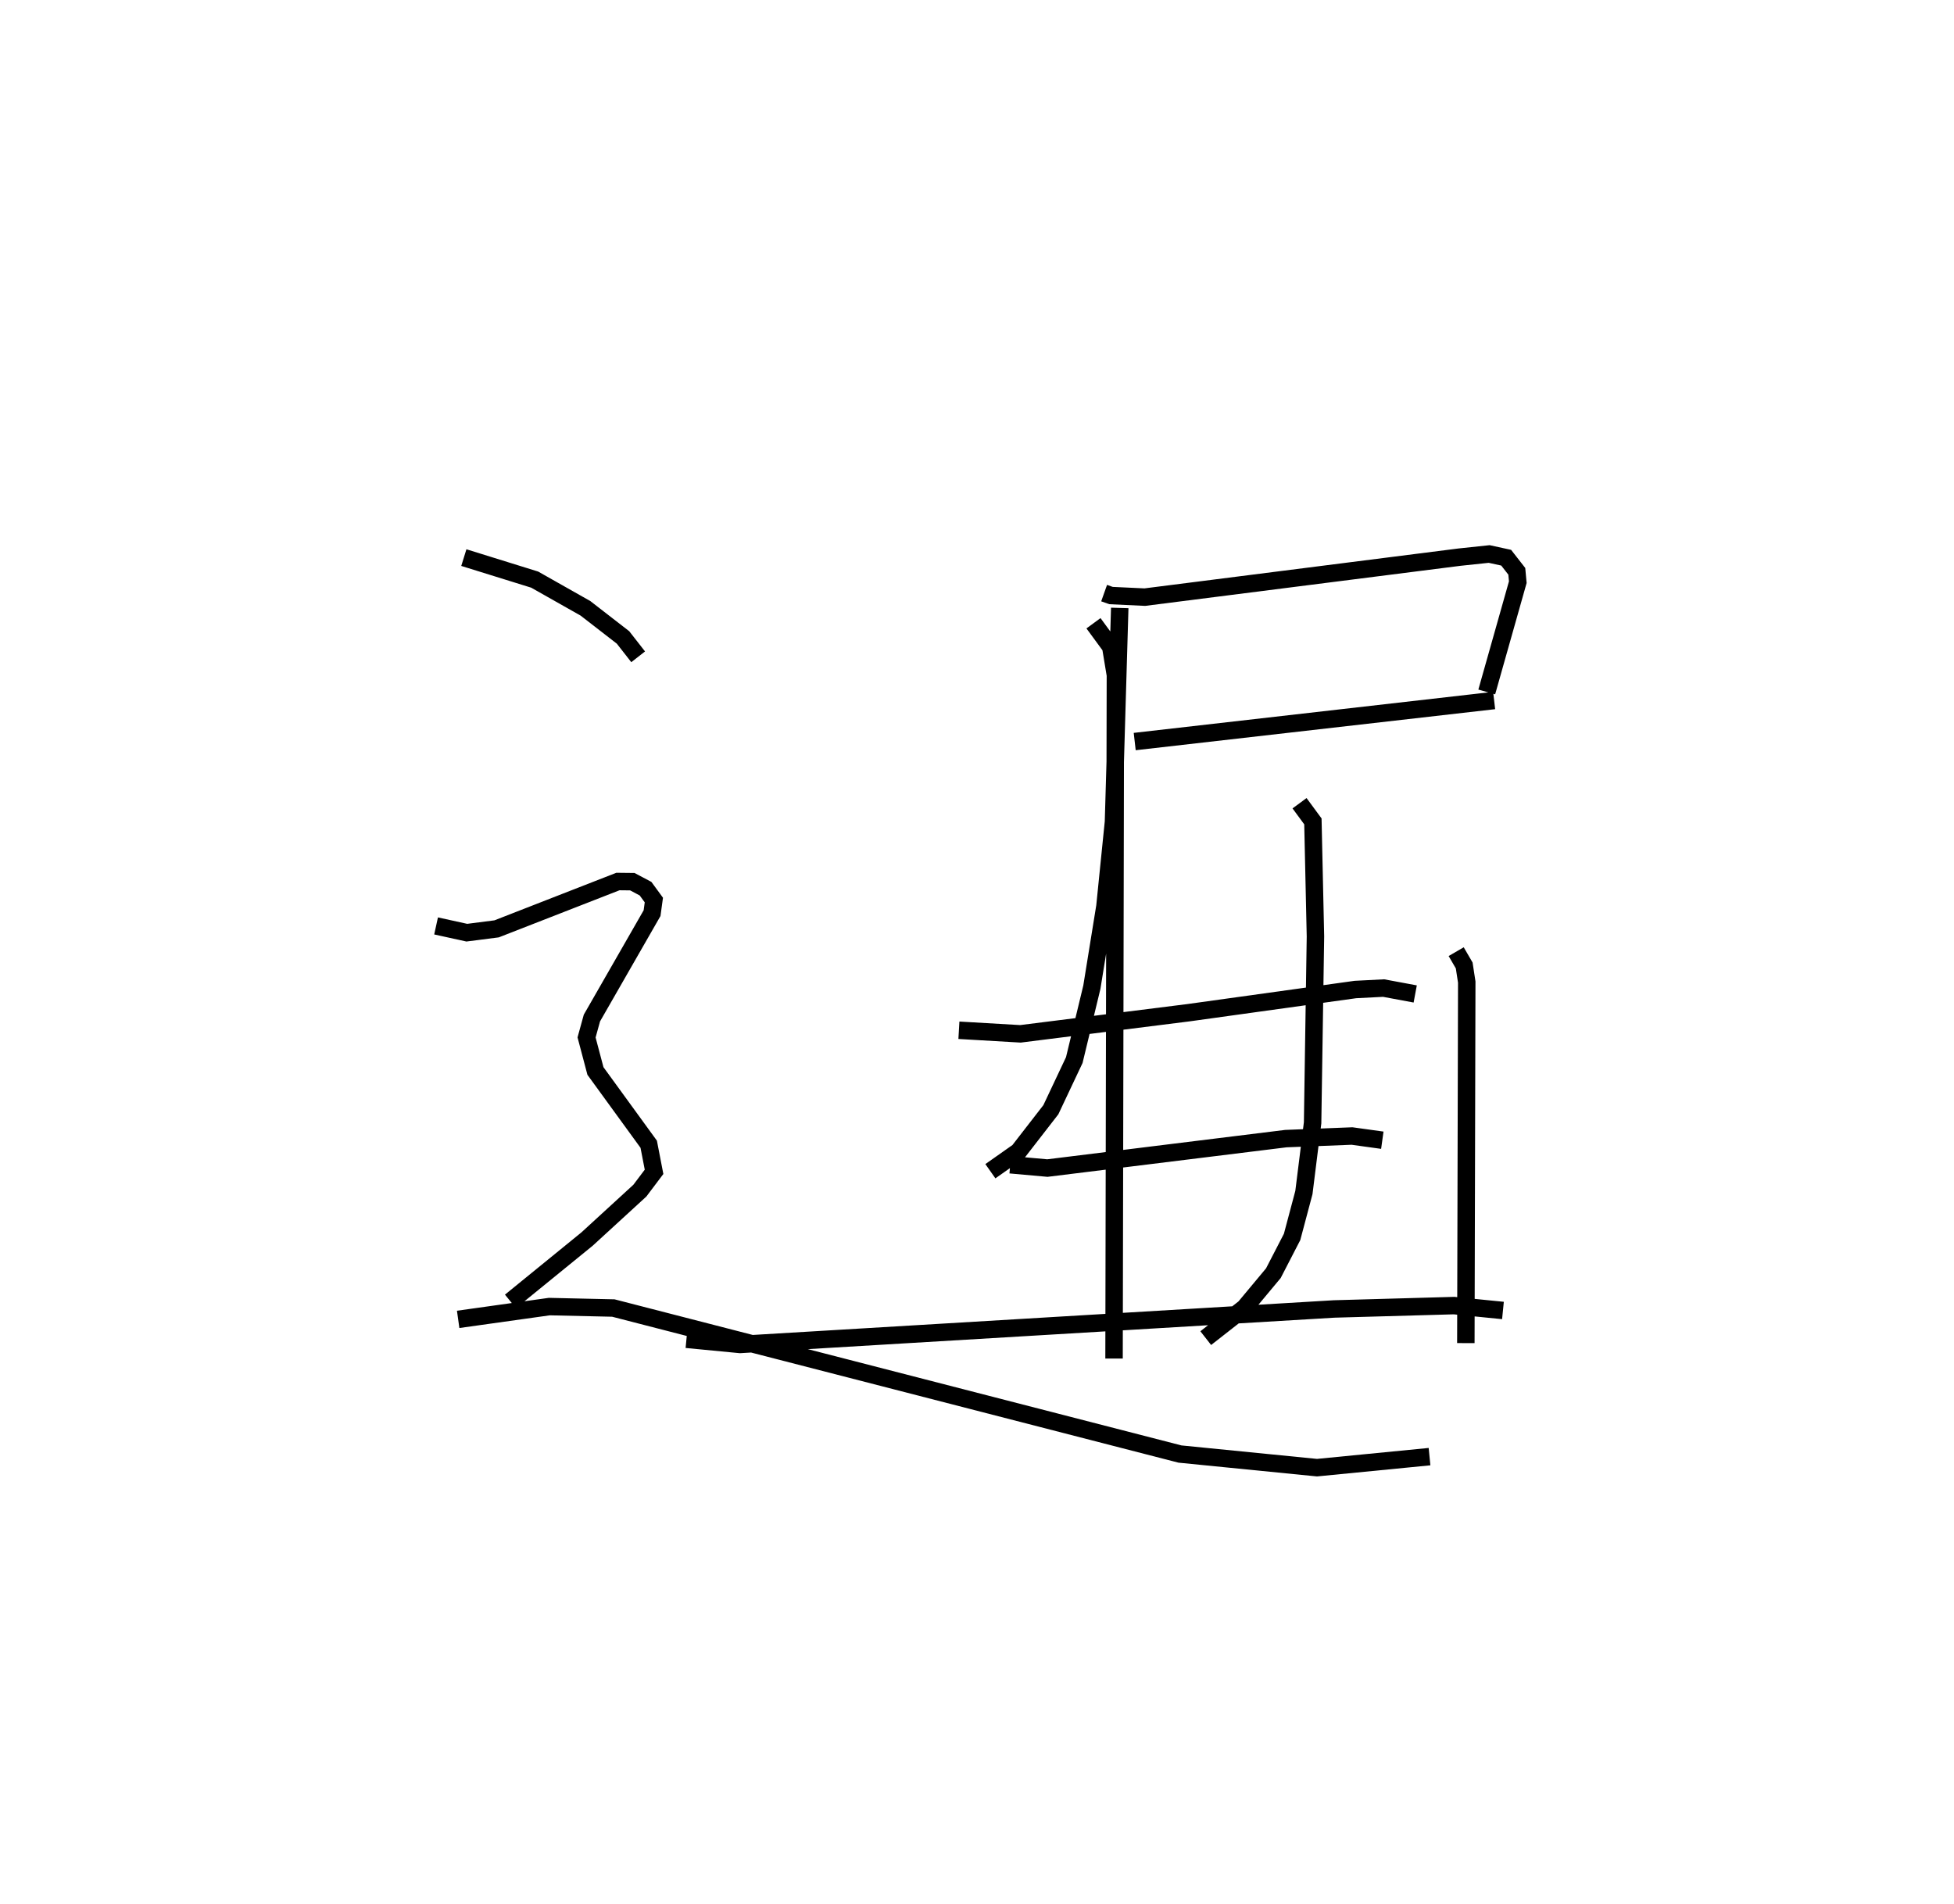 <?xml version="1.0" encoding="utf-8" ?>
<svg baseProfile="full" height="109.118" version="1.1" width="111.992" xmlns="http://www.w3.org/2000/svg" xmlns:ev="http://www.w3.org/2001/xml-events" xmlns:xlink="http://www.w3.org/1999/xlink"><defs /><rect fill="white" height="109.118" width="111.992" x="0" y="0" /><path d="M36.96,25 m0.0,0.0 m26.322,8.993 l0.394,0.14 1.937,0.091 l18.045,-2.293 1.693,-0.179 l0.974,0.212 0.609,0.78 l0.057,0.622 -1.779,6.292 m-20.177,2.843 l20.601,-2.352 m-21.459,-5.306 l-0.359,12.263 -0.49,4.841 l-0.749,4.633 -1.007,4.177 l-1.343,2.845 -1.853,2.39 l-1.613,1.135 m17.719,-21.091 l0.766,1.041 0.146,6.595 l-0.163,10.678 -0.499,3.999 l-0.677,2.545 -1.074,2.079 l-1.648,1.977 -2.226,1.743 m14.353,-22.15 l0.46,0.792 0.146,0.952 l-0.052,20.691 m-29.055,-17.93 l3.527,0.205 9.626,-1.21 l9.571,-1.33 1.617,-0.083 l1.812,0.337 m-23.211,9.788 l2.13,0.191 13.668,-1.688 l3.791,-0.149 1.737,0.241 m-39.884,11.409 l3.074,0.296 34.049,-2.034 l6.871,-0.193 2.804,0.28 m-23.469,-39.387 l0.988,1.347 0.269,1.626 l-0.078,39.169 m-37.266,-45.905 l4.061,1.262 2.909,1.645 l2.154,1.669 0.867,1.11 m-11.582,15.424 l1.762,0.387 1.707,-0.219 l6.954,-2.713 0.824,0.009 l0.758,0.401 0.477,0.652 l-0.103,0.751 -3.447,6.01 l-0.307,1.113 0.509,1.923 l3.053,4.198 0.306,1.582 l-0.814,1.079 -3.026,2.774 l-4.389,3.573 m-2.998,1.03 l5.225,-0.733 3.67,0.083 l32.473,8.368 7.856,0.781 l6.449,-0.632 " fill="none" stroke="black" stroke-width="1" /></svg>